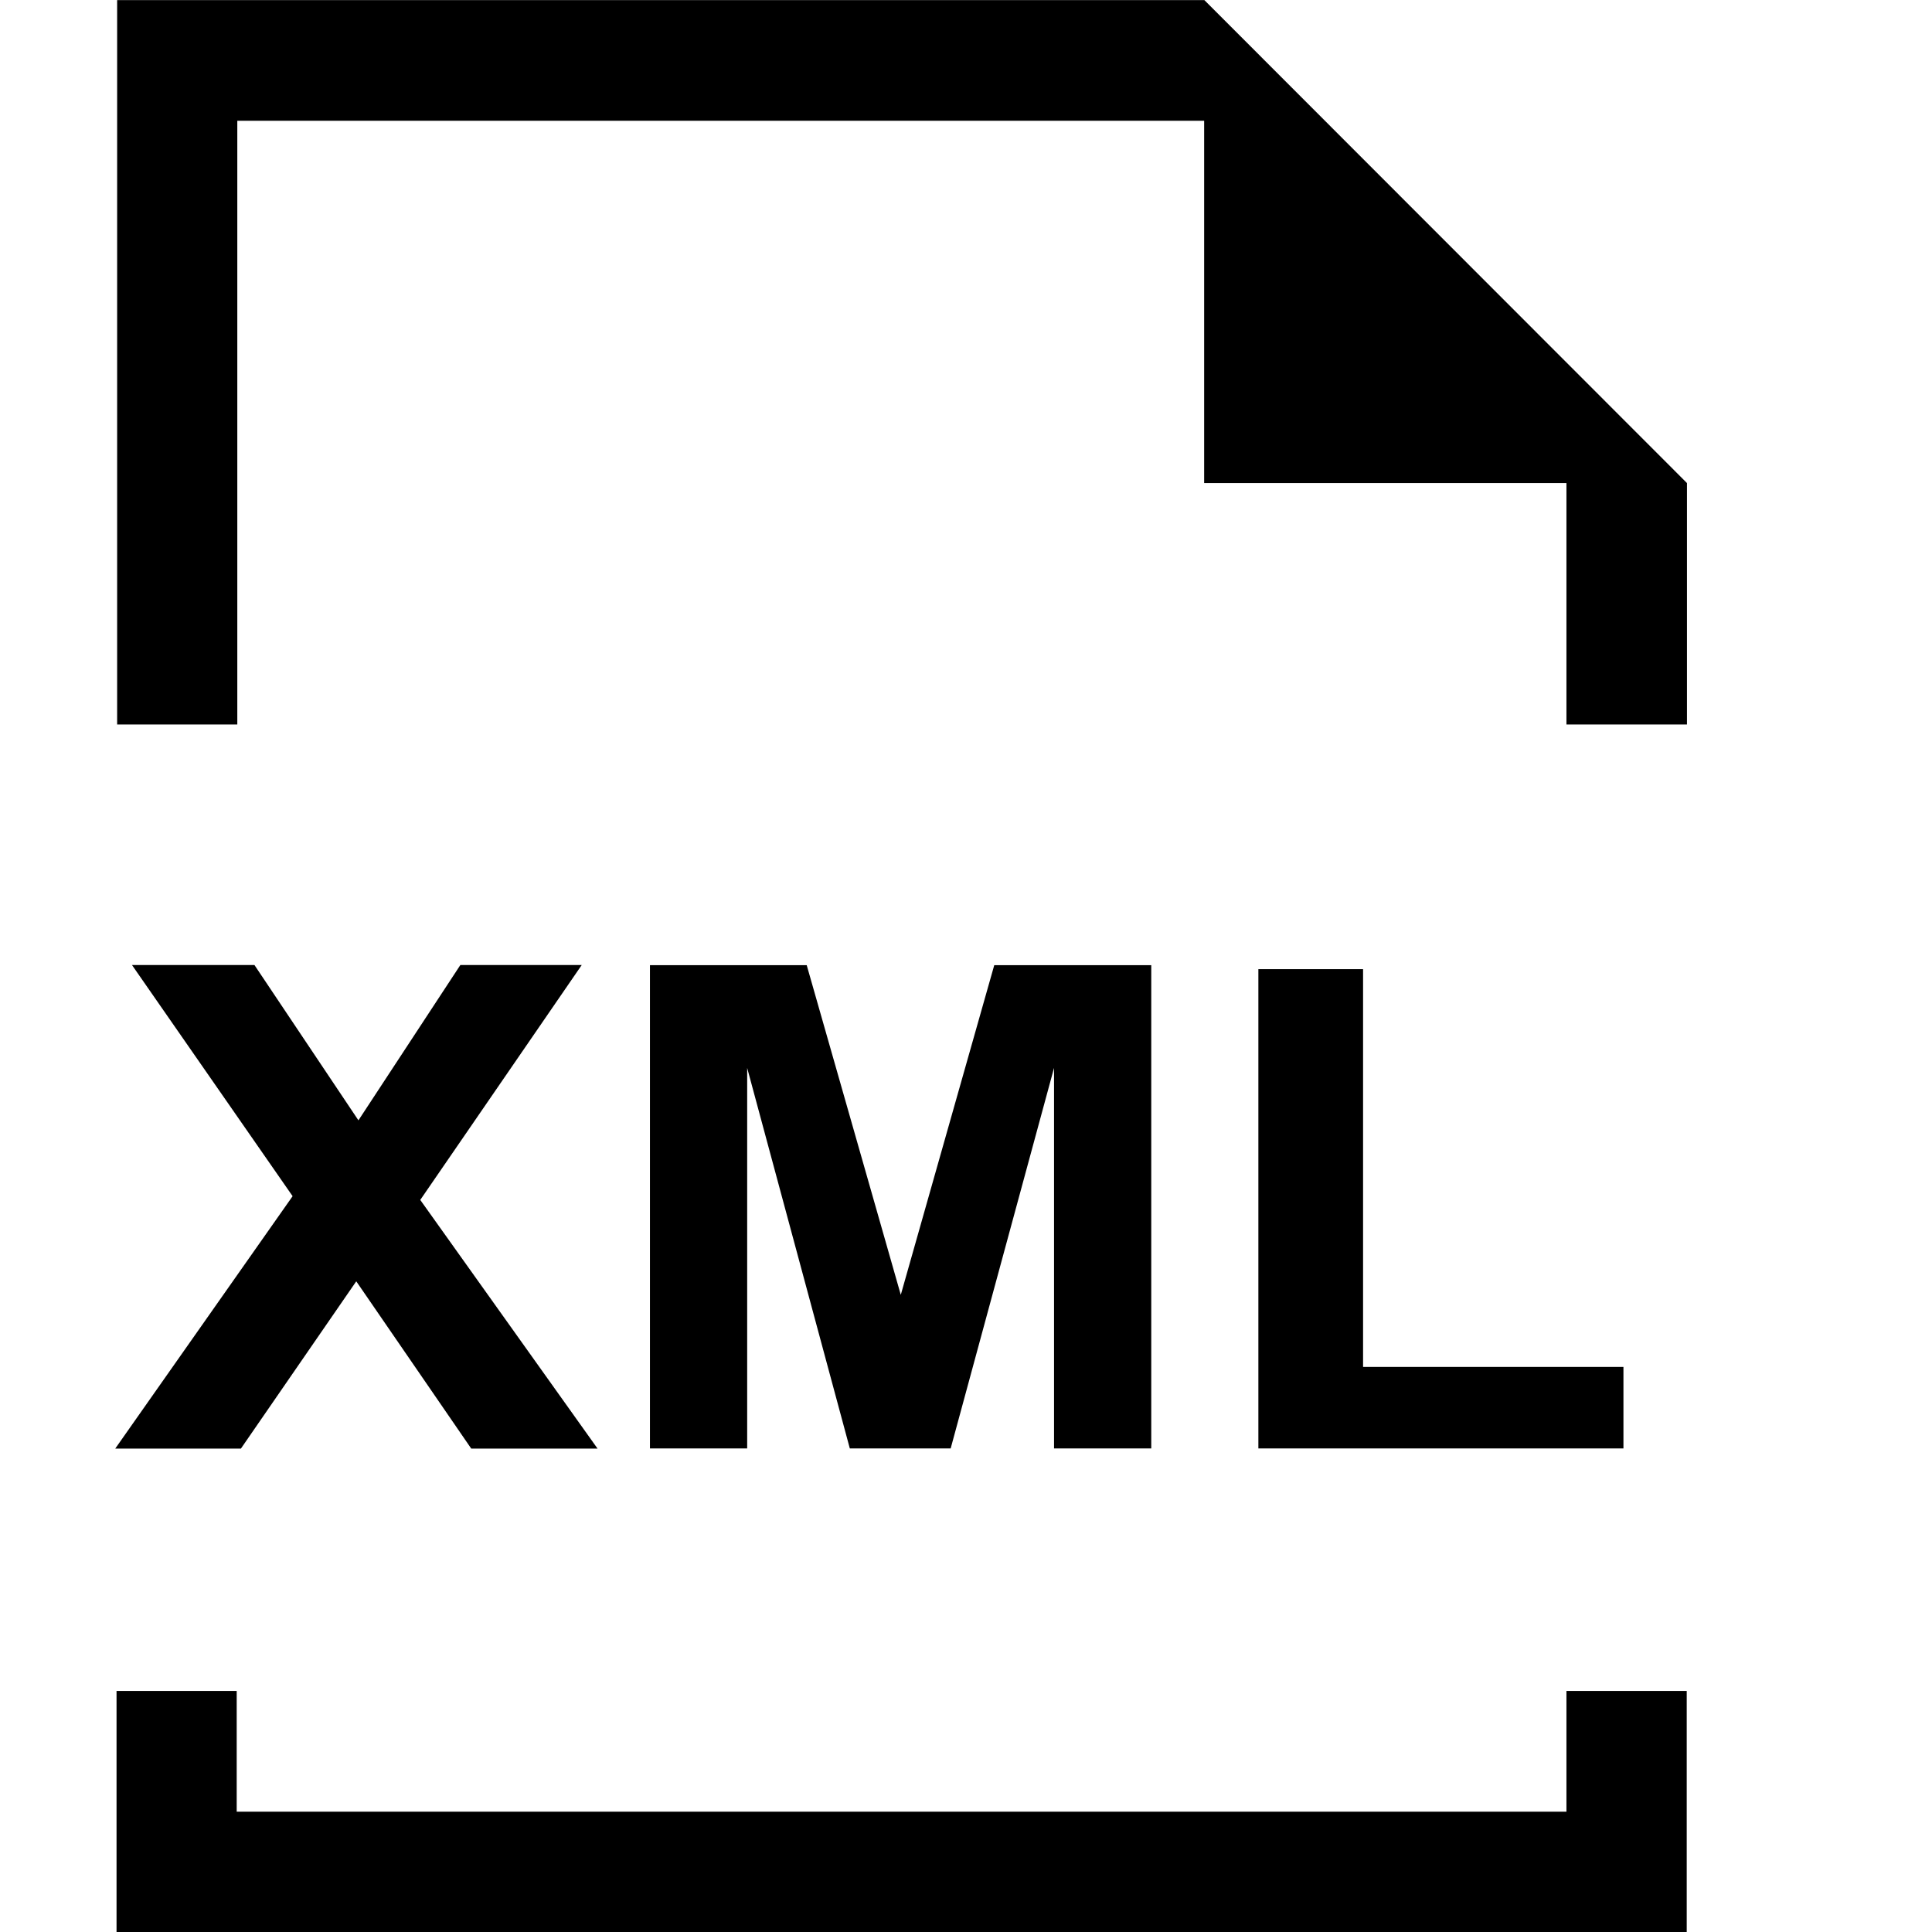 <?xml version="1.0" encoding="utf-8"?>
<!-- Generator: Adobe Illustrator 16.0.0, SVG Export Plug-In . SVG Version: 6.00 Build 0)  -->
<!DOCTYPE svg PUBLIC "-//W3C//DTD SVG 1.1//EN" "http://www.w3.org/Graphics/SVG/1.1/DTD/svg11.dtd">
<svg version="1.1" id="Layer_1" xmlns="http://www.w3.org/2000/svg" xmlns:xlink="http://www.w3.org/1999/xlink" x="0px" y="0px"
	 width="15.998px" height="15.998px" viewBox="0.003 0 15.998 15.998" enable-background="new 0.003 0 15.998 15.998"
	 xml:space="preserve">
<path d="M12.974,15.002H1.963v-1H0.968V16H13.97v-1.998h-0.996V15.002z M9.976,0.001H0.973v5.998h0.995V1h8.006v3h3v1.999h0.998V4
	L9.976,0.001z"/>
<g>
	<path d="M0.958,11.994l1.468-2.089l-1.33-1.914h1.014l0.861,1.286l0.844-1.286h1.005L3.483,9.936l1.468,2.059H3.905l-0.952-1.385
		l-0.955,1.385H0.958z"/>
	<path d="M5.385,11.994V7.992h1.298l0.779,2.73l0.774-2.73h1.3v4.002H8.731V8.843l-0.856,3.151H7.04L6.19,8.843v3.151H5.385z"/>
	<path d="M10.423,11.994V8.025h0.867v3.294h2.156v0.675H10.423z"/>
</g>
</svg>
